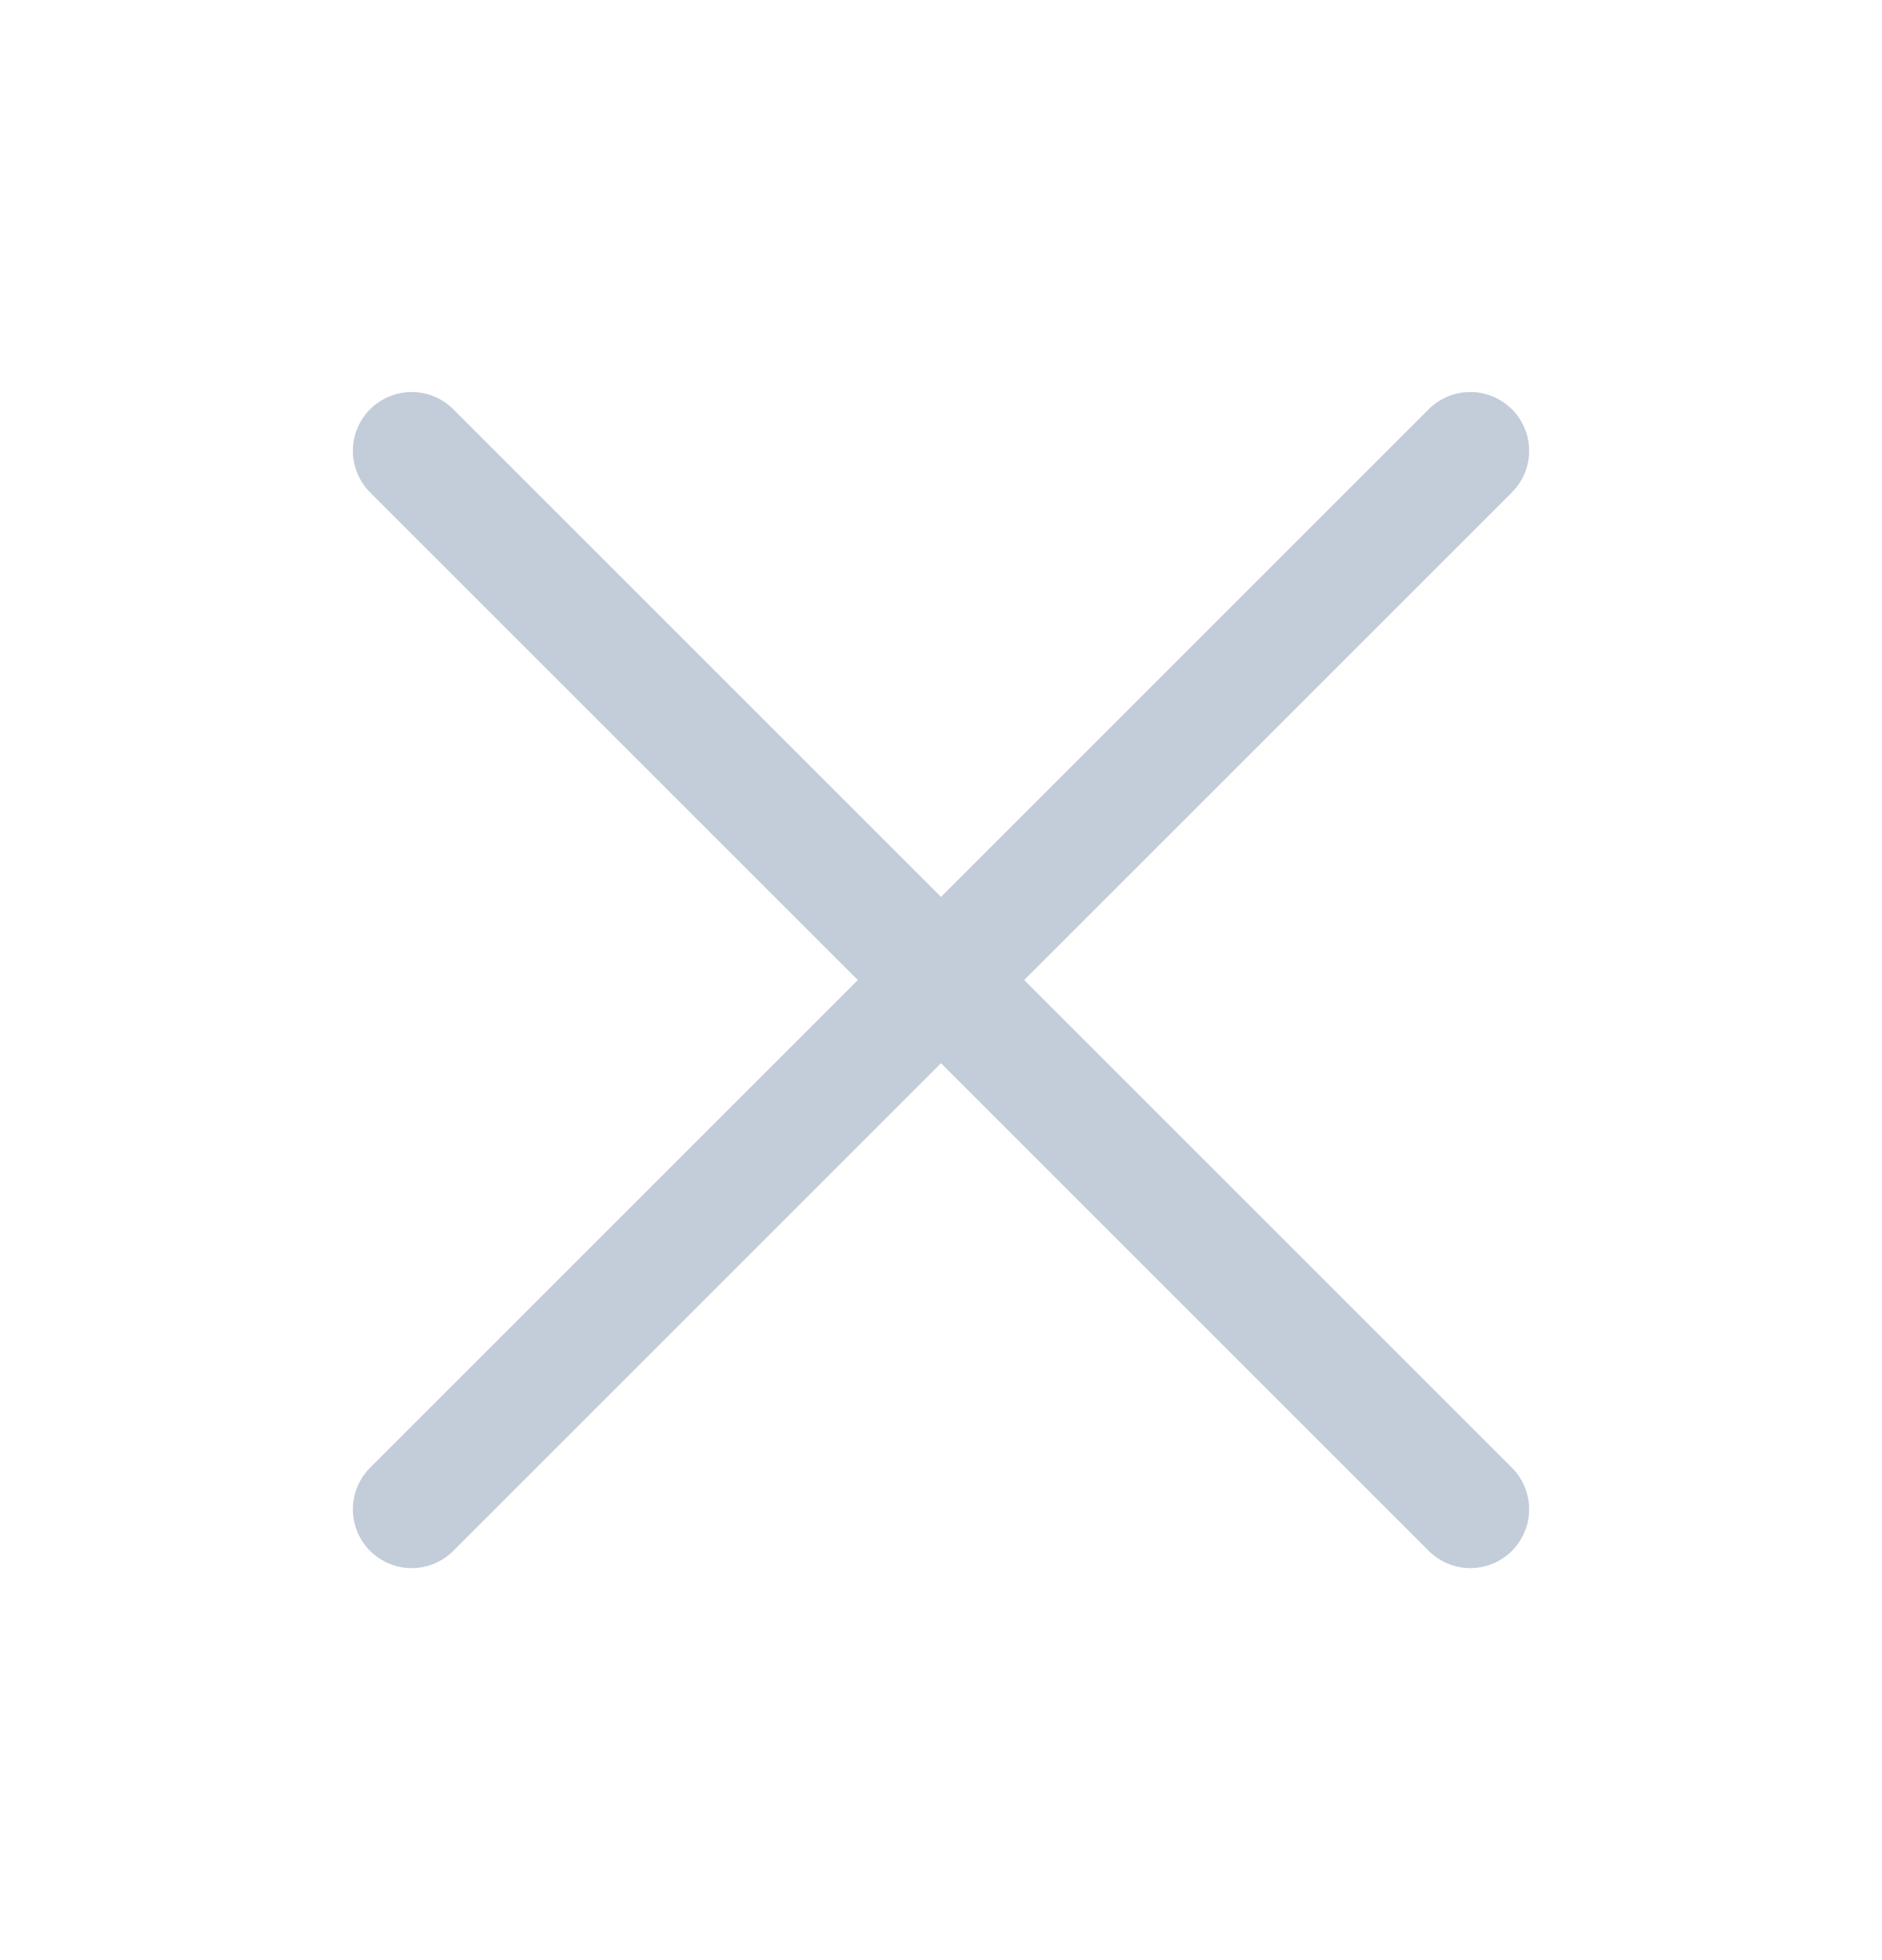 <svg width="24" height="25" viewBox="0 0 24 25" fill="none" xmlns="http://www.w3.org/2000/svg">
<path d="M18.75 5.75L5.25 19.25" stroke="#C3CCD9" stroke-width="1.5" stroke-linecap="round" stroke-linejoin="round"/>
<path d="M18.75 19.25L5.25 5.75" stroke="#C3CCD9" stroke-width="1.5" stroke-linecap="round" stroke-linejoin="round"/>
</svg>
